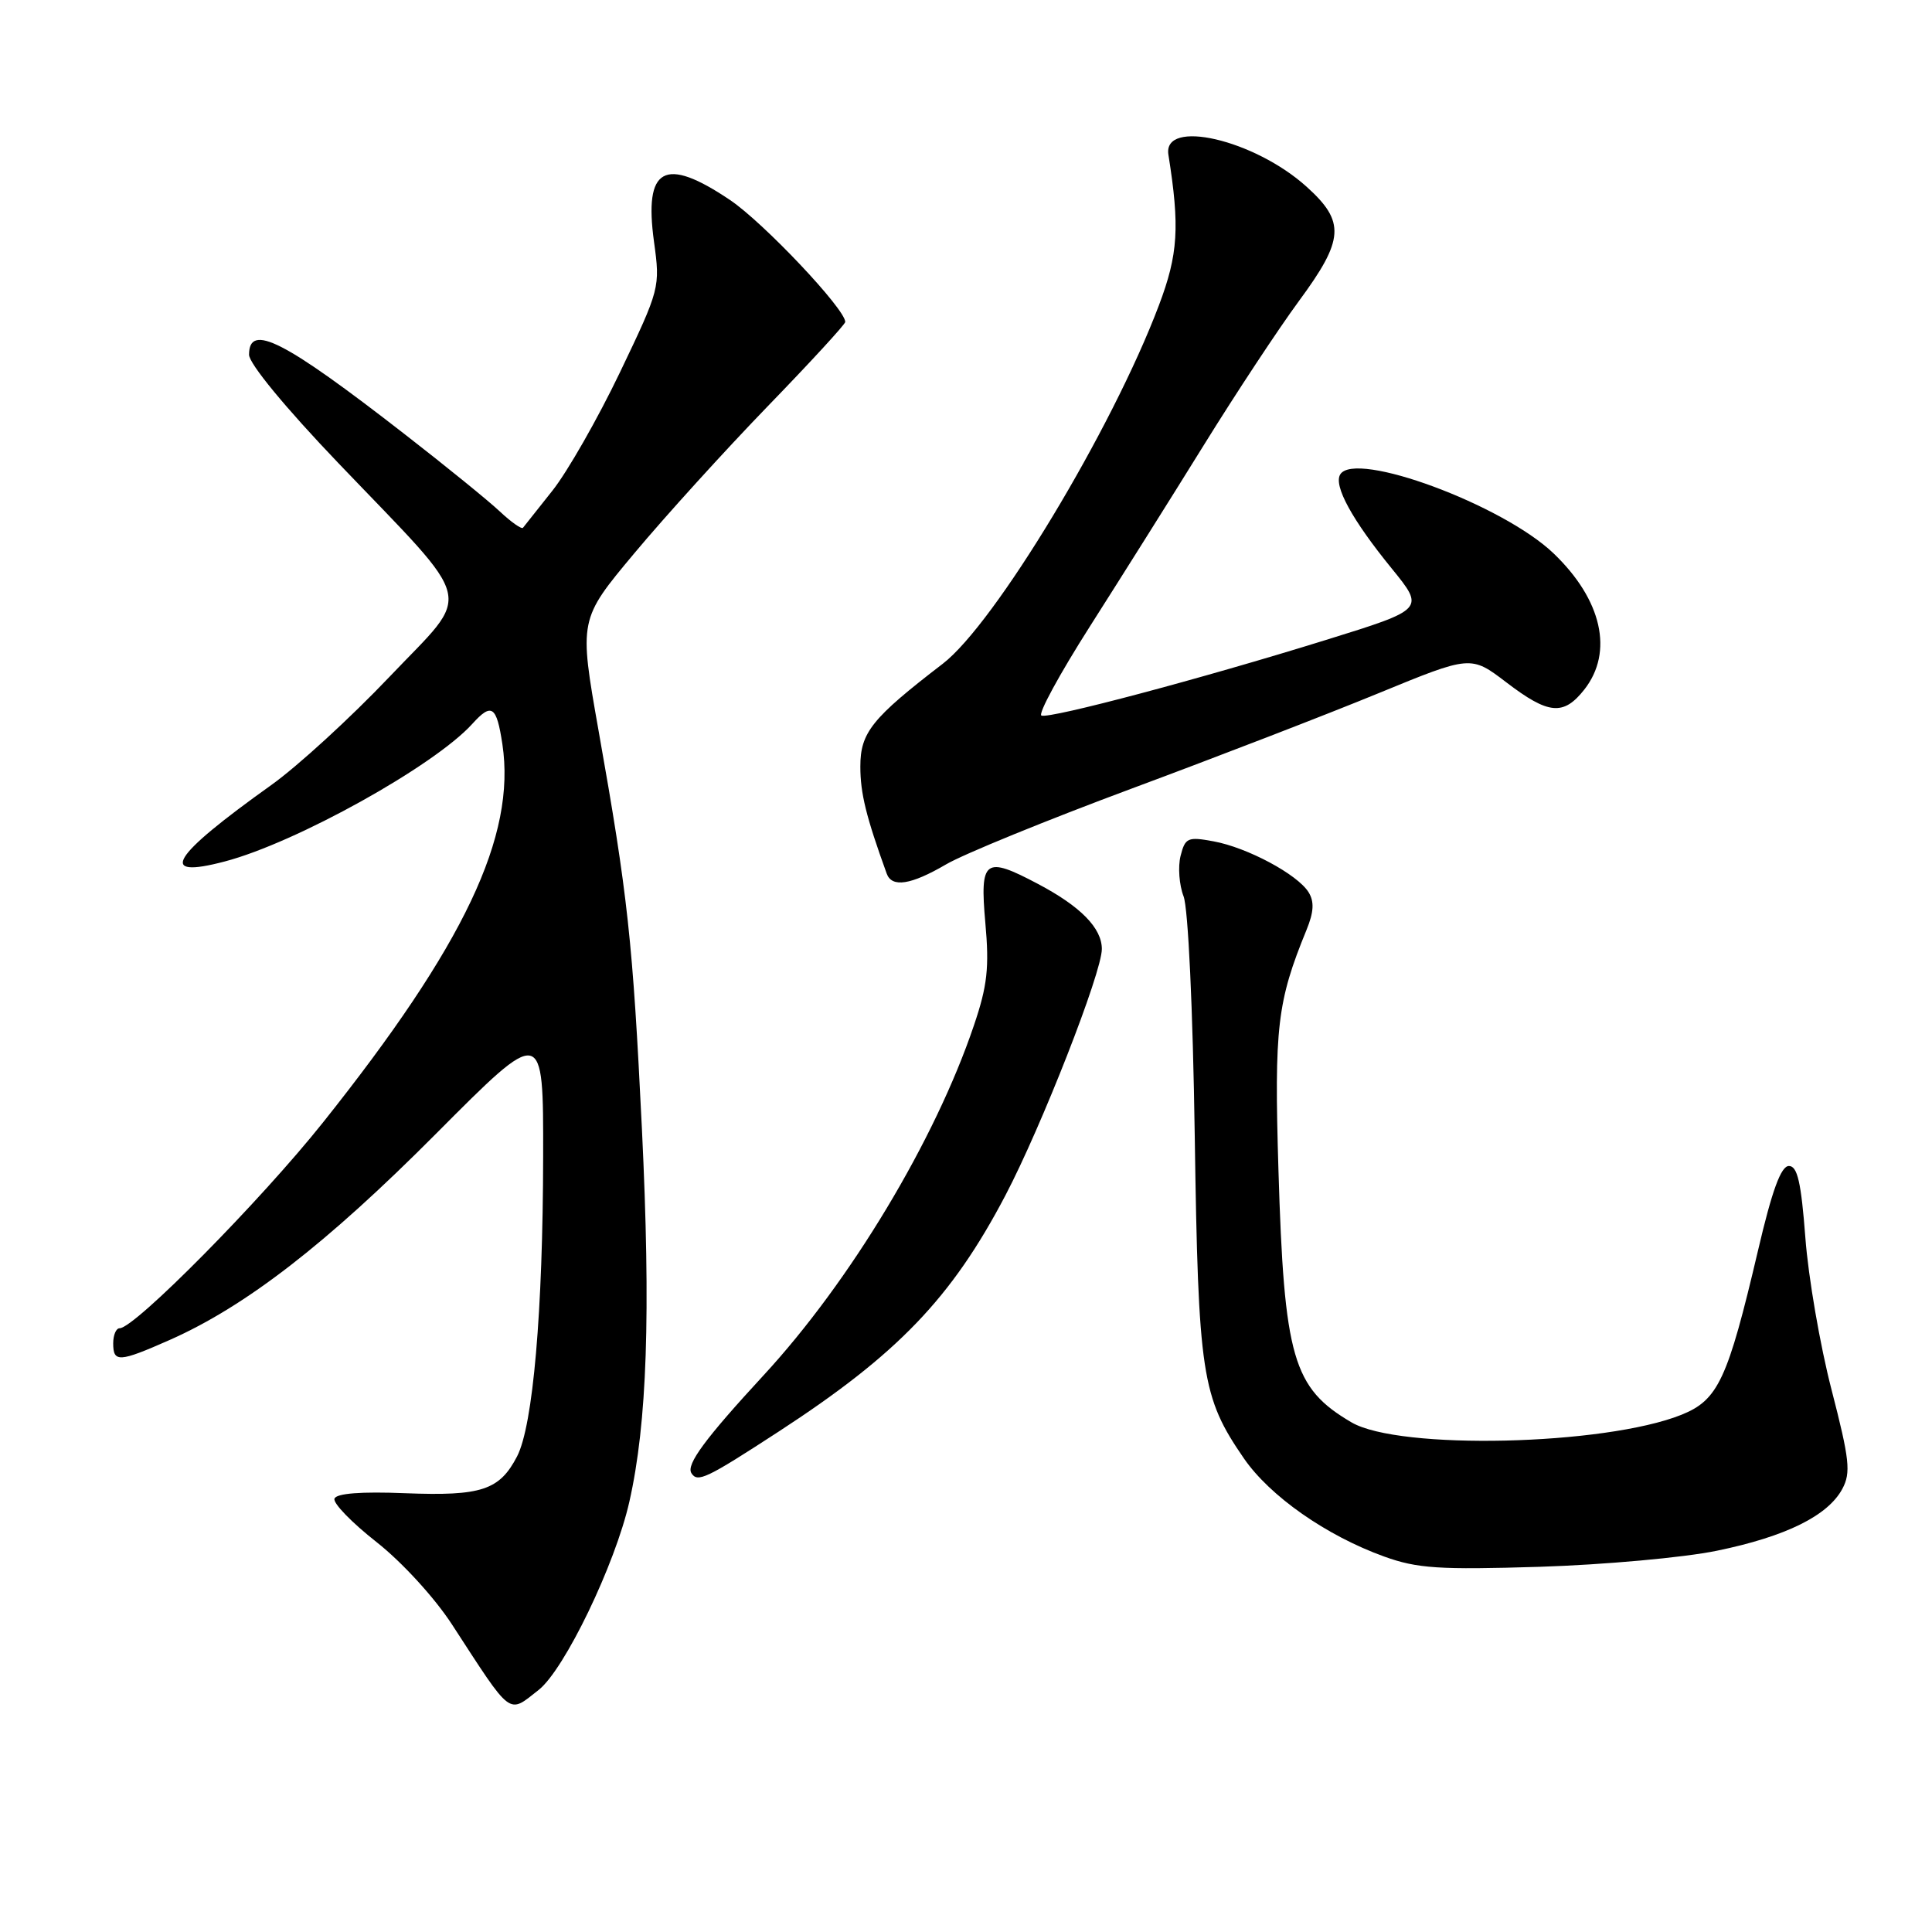 <?xml version="1.0" encoding="UTF-8" standalone="no"?>
<!DOCTYPE svg PUBLIC "-//W3C//DTD SVG 1.1//EN" "http://www.w3.org/Graphics/SVG/1.1/DTD/svg11.dtd" >
<svg xmlns="http://www.w3.org/2000/svg" xmlns:xlink="http://www.w3.org/1999/xlink" version="1.1" viewBox="0 0 256 256">
 <g >
 <path fill="currentColor"
d=" M 71.38 223.92 C 74.80 221.22 81.51 207.31 83.39 199.00 C 85.75 188.57 86.24 174.10 85.06 149.63 C 83.84 124.62 83.20 118.71 79.31 96.80 C 76.71 82.09 76.71 82.09 84.06 73.30 C 88.10 68.46 96.04 59.71 101.70 53.86 C 107.37 48.01 112.00 42.97 112.00 42.66 C 112.00 40.95 101.17 29.49 96.73 26.50 C 88.04 20.65 85.30 22.16 86.66 32.04 C 87.49 38.08 87.44 38.28 82.15 49.33 C 79.21 55.47 75.18 62.52 73.21 65.00 C 71.24 67.47 69.48 69.69 69.30 69.93 C 69.13 70.16 67.75 69.20 66.24 67.78 C 64.73 66.36 59.08 61.77 53.67 57.57 C 37.62 45.09 33.00 42.73 33.00 47.00 C 33.00 48.18 37.81 54.02 44.86 61.39 C 63.32 80.69 62.68 78.04 51.61 89.68 C 46.45 95.11 39.40 101.56 35.95 104.02 C 22.61 113.54 20.79 116.52 29.78 114.15 C 39.23 111.67 57.53 101.49 62.57 95.93 C 65.15 93.07 65.80 93.52 66.57 98.62 C 68.39 110.77 61.54 125.21 42.80 148.73 C 34.54 159.10 17.84 176.00 15.85 176.00 C 15.38 176.00 15.00 176.90 15.00 178.00 C 15.00 180.56 15.77 180.52 22.49 177.55 C 32.56 173.09 43.26 164.81 57.75 150.25 C 72.00 135.93 72.00 135.93 71.97 153.22 C 71.94 173.78 70.63 188.88 68.52 192.97 C 66.19 197.46 63.80 198.25 53.71 197.86 C 47.84 197.62 44.56 197.88 44.32 198.58 C 44.11 199.18 46.62 201.76 49.89 204.33 C 53.26 206.98 57.59 211.71 59.89 215.25 C 67.93 227.62 67.28 227.14 71.38 223.92 Z  M 227.50 205.48 C 236.64 203.60 242.21 200.84 244.12 197.28 C 245.27 195.13 245.08 193.41 242.69 184.15 C 241.17 178.29 239.61 169.22 239.22 164.00 C 238.66 156.65 238.17 154.50 237.04 154.50 C 235.99 154.50 234.81 157.72 232.95 165.68 C 228.92 182.83 227.67 185.51 222.79 187.47 C 212.61 191.54 185.39 192.17 179.08 188.47 C 171.31 183.92 170.15 179.92 169.40 155.00 C 168.83 136.11 169.23 132.72 173.12 123.22 C 174.09 120.84 174.17 119.48 173.39 118.22 C 171.92 115.86 165.28 112.30 160.79 111.48 C 157.39 110.85 157.04 111.00 156.43 113.42 C 156.07 114.86 156.25 117.27 156.83 118.77 C 157.44 120.36 158.06 133.65 158.31 150.50 C 158.78 182.22 159.22 185.10 164.82 193.24 C 168.28 198.26 175.74 203.48 183.41 206.25 C 187.79 207.83 190.68 208.02 204.00 207.61 C 212.53 207.34 223.10 206.39 227.50 205.48 Z  M 103.15 189.71 C 118.94 179.44 126.08 172.01 133.22 158.40 C 138.00 149.29 146.00 128.87 146.00 125.75 C 146.00 122.97 143.18 120.10 137.51 117.11 C 130.48 113.39 129.82 113.88 130.56 122.25 C 131.10 128.22 130.83 130.63 129.05 135.87 C 123.90 151.11 112.67 169.78 101.20 182.21 C 93.43 190.63 90.91 194.05 91.61 195.19 C 92.42 196.49 93.56 195.95 103.15 189.71 Z  M 125.35 114.54 C 127.66 113.18 138.74 108.66 149.98 104.48 C 161.21 100.31 175.92 94.63 182.65 91.86 C 194.89 86.83 194.89 86.83 199.59 90.41 C 205.19 94.69 207.17 94.87 209.93 91.37 C 213.84 86.39 212.27 79.46 205.84 73.31 C 199.11 66.88 179.57 59.65 177.59 62.86 C 176.67 64.34 179.17 68.90 184.42 75.34 C 188.80 80.73 188.80 80.73 175.65 84.81 C 159.21 89.92 139.20 95.24 138.00 94.82 C 137.50 94.64 140.39 89.33 144.42 83.00 C 148.45 76.67 155.24 65.88 159.50 59.00 C 163.76 52.12 169.44 43.52 172.12 39.88 C 178.12 31.74 178.28 29.39 173.15 24.76 C 166.22 18.49 154.05 15.67 154.82 20.50 C 156.34 30.07 156.12 33.69 153.56 40.46 C 147.36 56.89 131.81 82.67 124.91 87.96 C 115.52 95.17 114.00 97.07 114.00 101.57 C 114.00 105.13 114.76 108.20 117.49 115.75 C 118.17 117.65 120.70 117.26 125.35 114.54 Z "/>
</g>
</svg>
